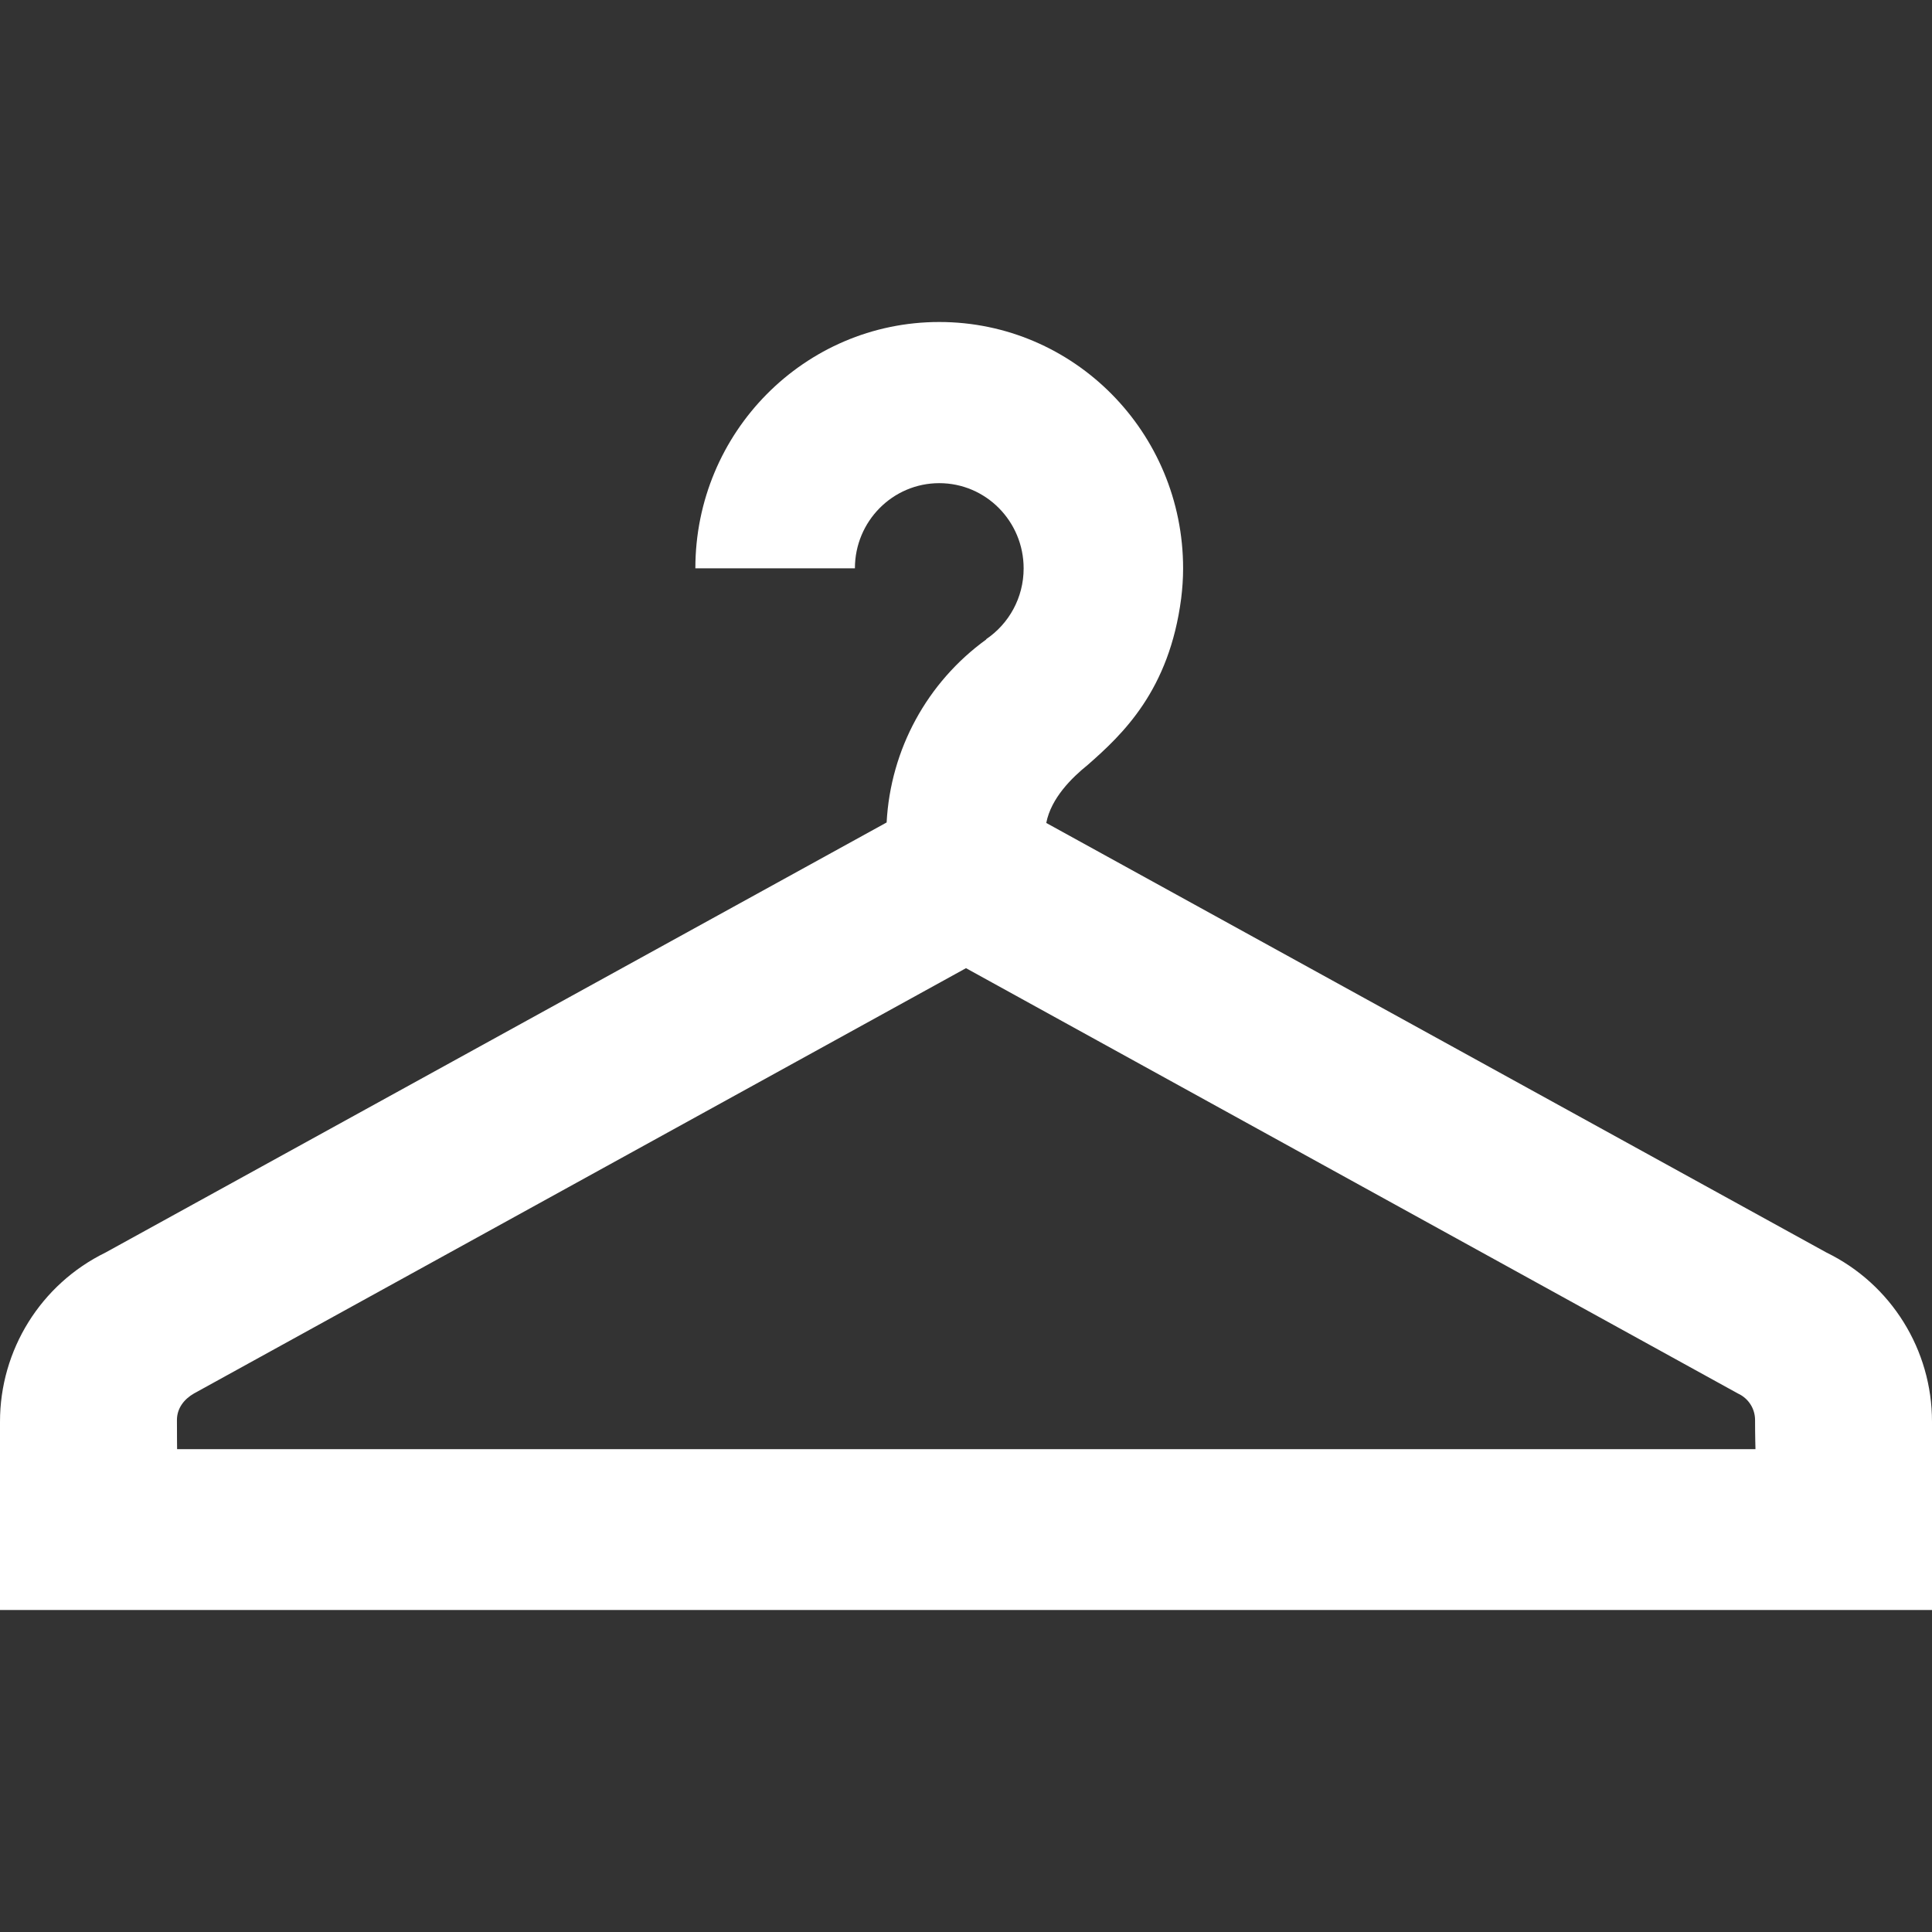 <?xml version="1.0" encoding="UTF-8"?>
<svg width="24px" height="24px" viewBox="0 0 24 24" version="1.1" xmlns="http://www.w3.org/2000/svg" xmlns:xlink="http://www.w3.org/1999/xlink">
    <rect x="0" y="0" width="24" height="24" fill="#333333" stroke="none"/>
    <!-- Generator: Sketch 59.1 (86144) - https://sketch.com -->
    <title>old / light / Shop</title>
    <desc>Created with Sketch.</desc>
    <g id="old-/-light-/-Shop" stroke="none" stroke-width="1" fill="none" fill-rule="evenodd">
        <path d="M21.806,18.002 L2.2,18.002 C2.2,18.002 2.198,17.84 2.198,17.64 C2.198,17.493 2.288,17.38 2.41,17.31 L12,12.027 L21.59,17.311 C21.719,17.37 21.802,17.498 21.802,17.64 C21.802,17.84 21.807,18.002 21.807,18.002 L21.806,18.002 Z M24,17.662 C24.001,16.768 23.493,15.952 22.69,15.56 L12.997,10.223 C13.057,9.913 13.317,9.659 13.511,9.503 C13.949,9.119 14.525,8.575 14.673,7.434 C14.688,7.312 14.697,7.187 14.697,7.061 C14.697,5.37 13.341,4 11.668,4 C9.995,4 8.638,5.37 8.638,7.06 L10.62,7.06 C10.62,6.476 11.089,6.002 11.668,6.002 C12.247,6.002 12.716,6.476 12.716,7.061 C12.716,7.428 12.531,7.75 12.251,7.94 L12.251,7.944 C11.516,8.476 11.062,9.311 11.014,10.217 L1.31,15.56 C0.507,15.953 -0.001,16.769 -3.02769932e-06,17.663 L-3.02769932e-06,20 L24,20 L24,17.663 L24,17.662 Z" id="Shape" fill="#FFFFFF" fill-rule="nonzero"></path>
    </g>
</svg>